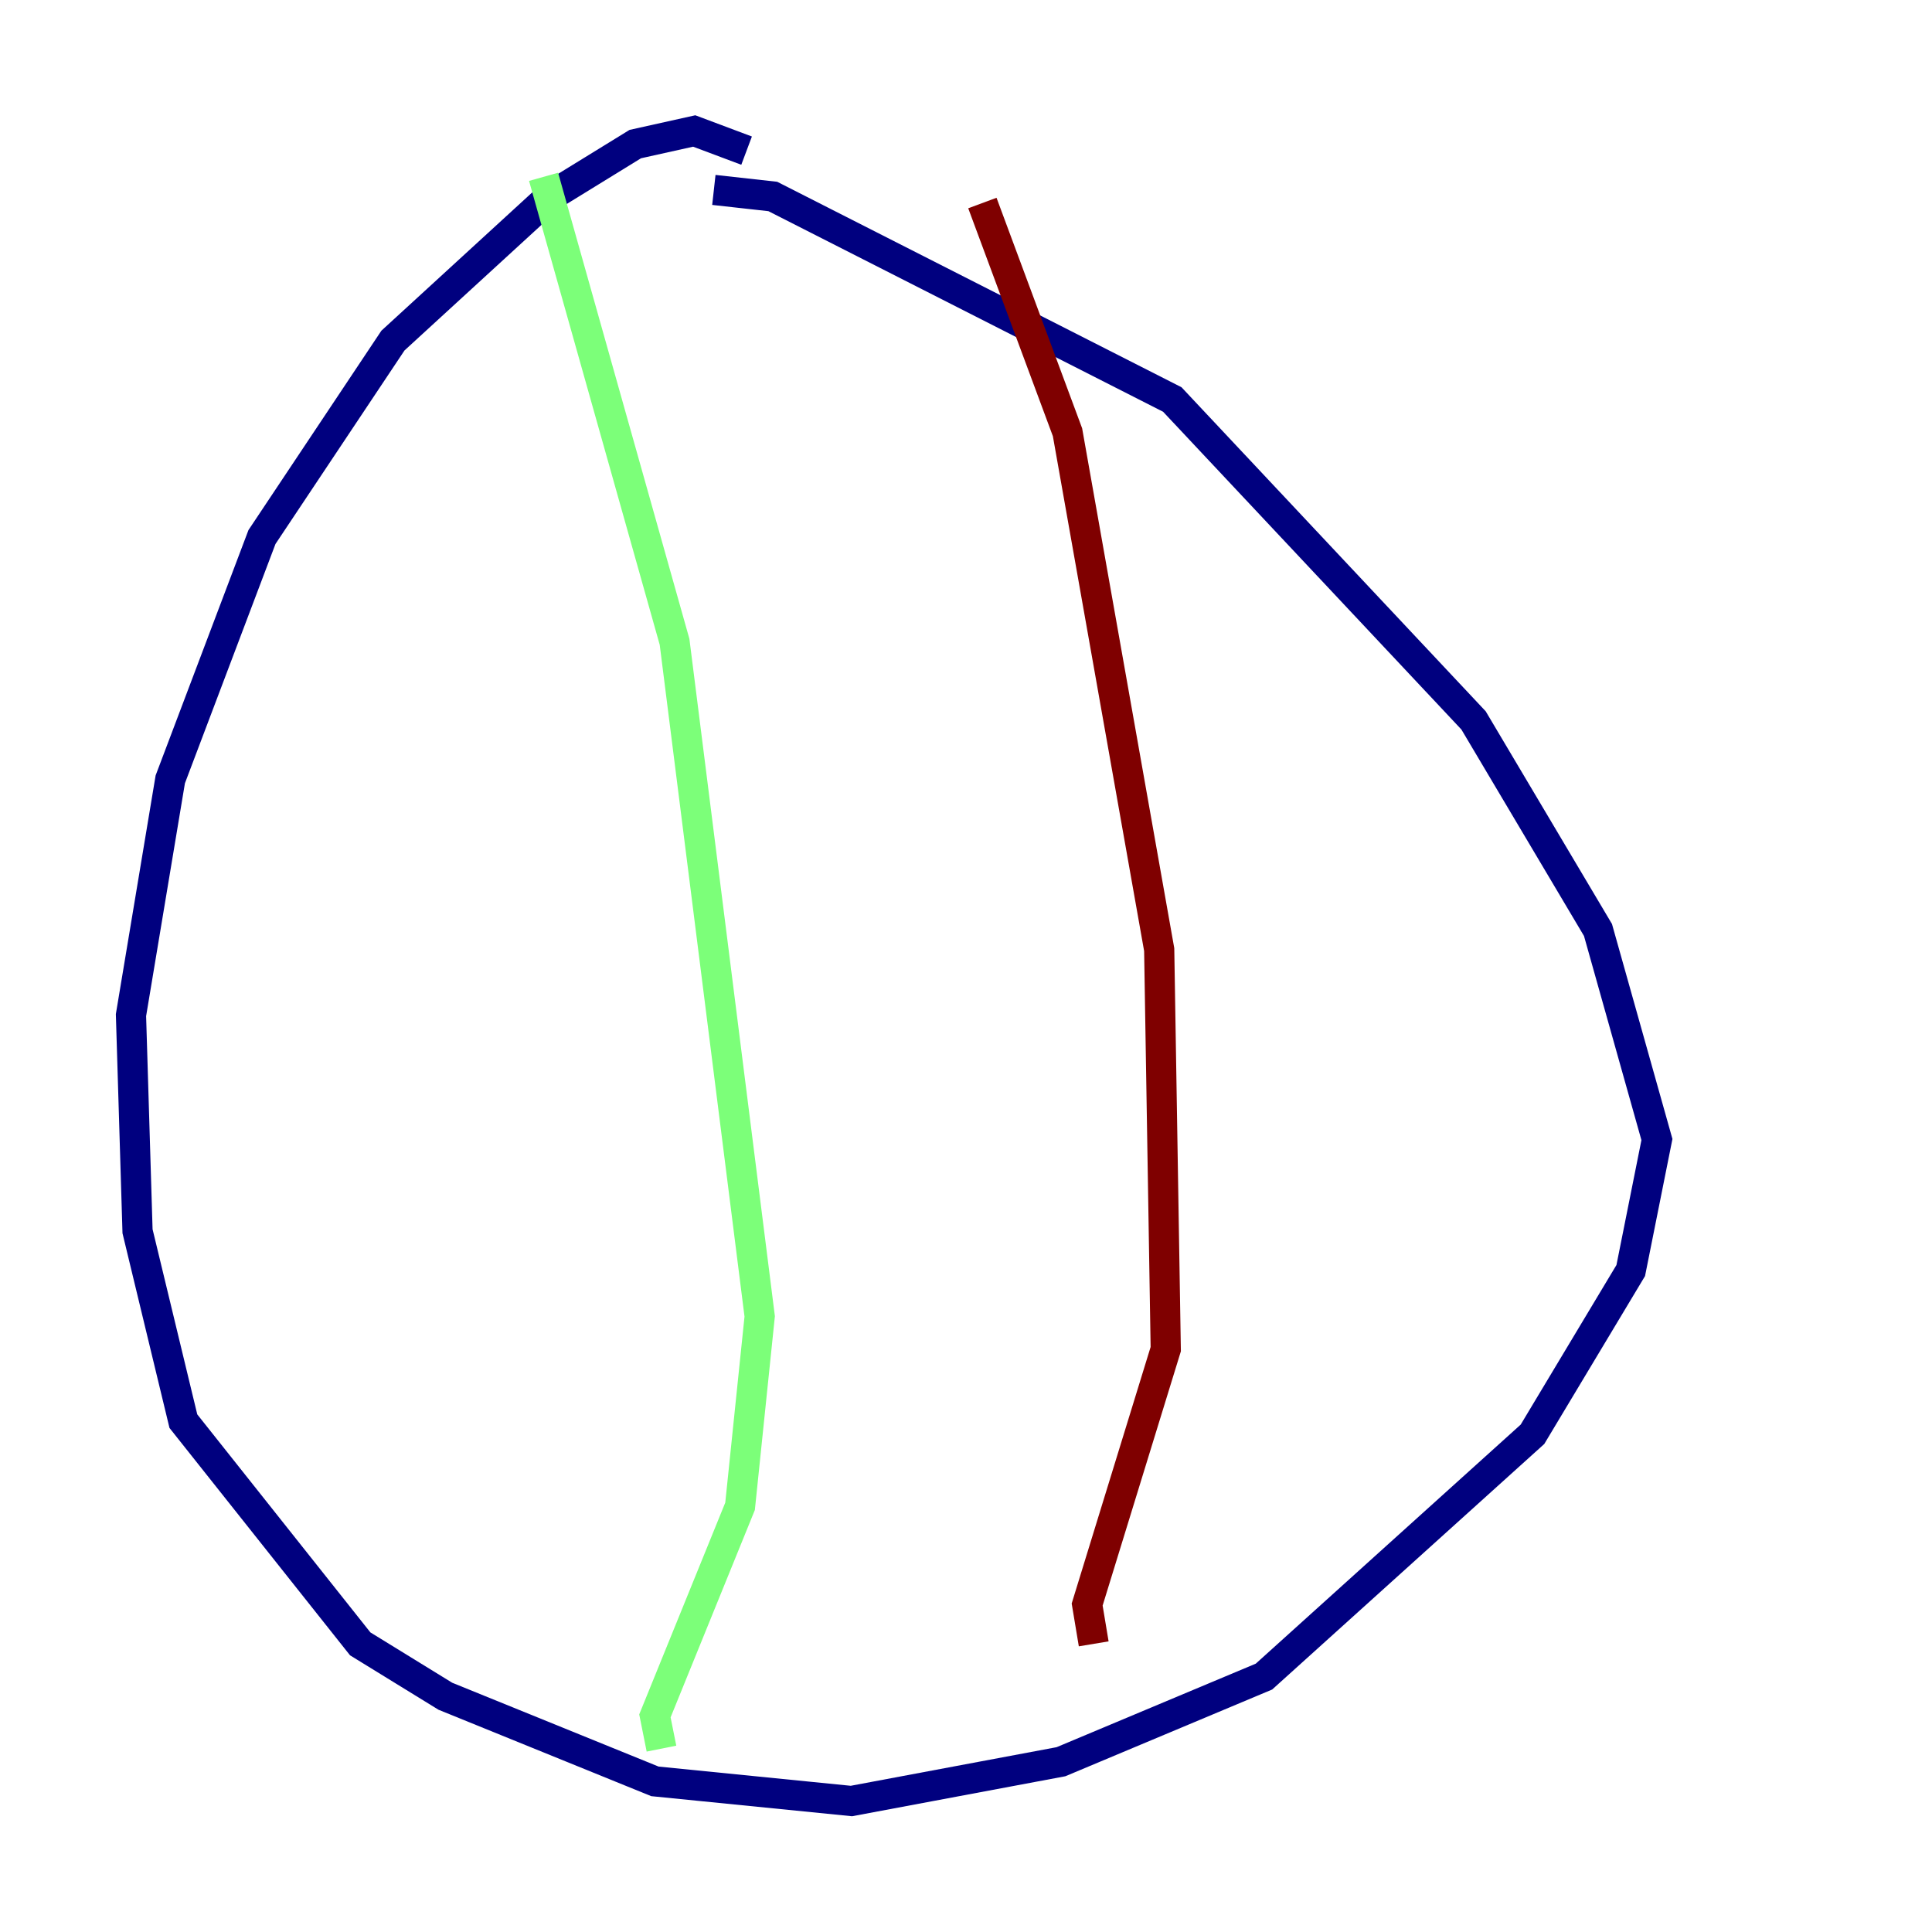 <?xml version="1.0" encoding="utf-8" ?>
<svg baseProfile="tiny" height="128" version="1.2" viewBox="0,0,128,128" width="128" xmlns="http://www.w3.org/2000/svg" xmlns:ev="http://www.w3.org/2001/xml-events" xmlns:xlink="http://www.w3.org/1999/xlink"><defs /><polyline fill="none" points="49.464,9.98 45.993,8.678 42.088,9.546 36.447,13.017 26.034,22.563 17.356,35.58 11.281,51.634 8.678,67.254 9.112,81.573 12.149,94.156 23.864,108.909 29.505,112.38 43.39,118.02 56.407,119.322 70.291,116.719 83.742,111.078 101.532,95.024 108.041,84.176 109.776,75.498 105.871,61.614 97.627,47.729 77.668,26.468 51.2,13.017 47.295,12.583" stroke="#00007f" stroke-width="2" /><polyline fill="none" points="36.014,11.715 44.691,42.522 50.332,87.214 49.031,99.797 43.39,113.681 43.824,115.851" stroke="#7cff79" stroke-width="2" /><polyline fill="none" points="65.085,13.451 70.725,28.637 76.8,62.915 77.234,89.383 72.027,106.305 72.461,108.909" stroke="#7f0000" stroke-width="2" /></svg>